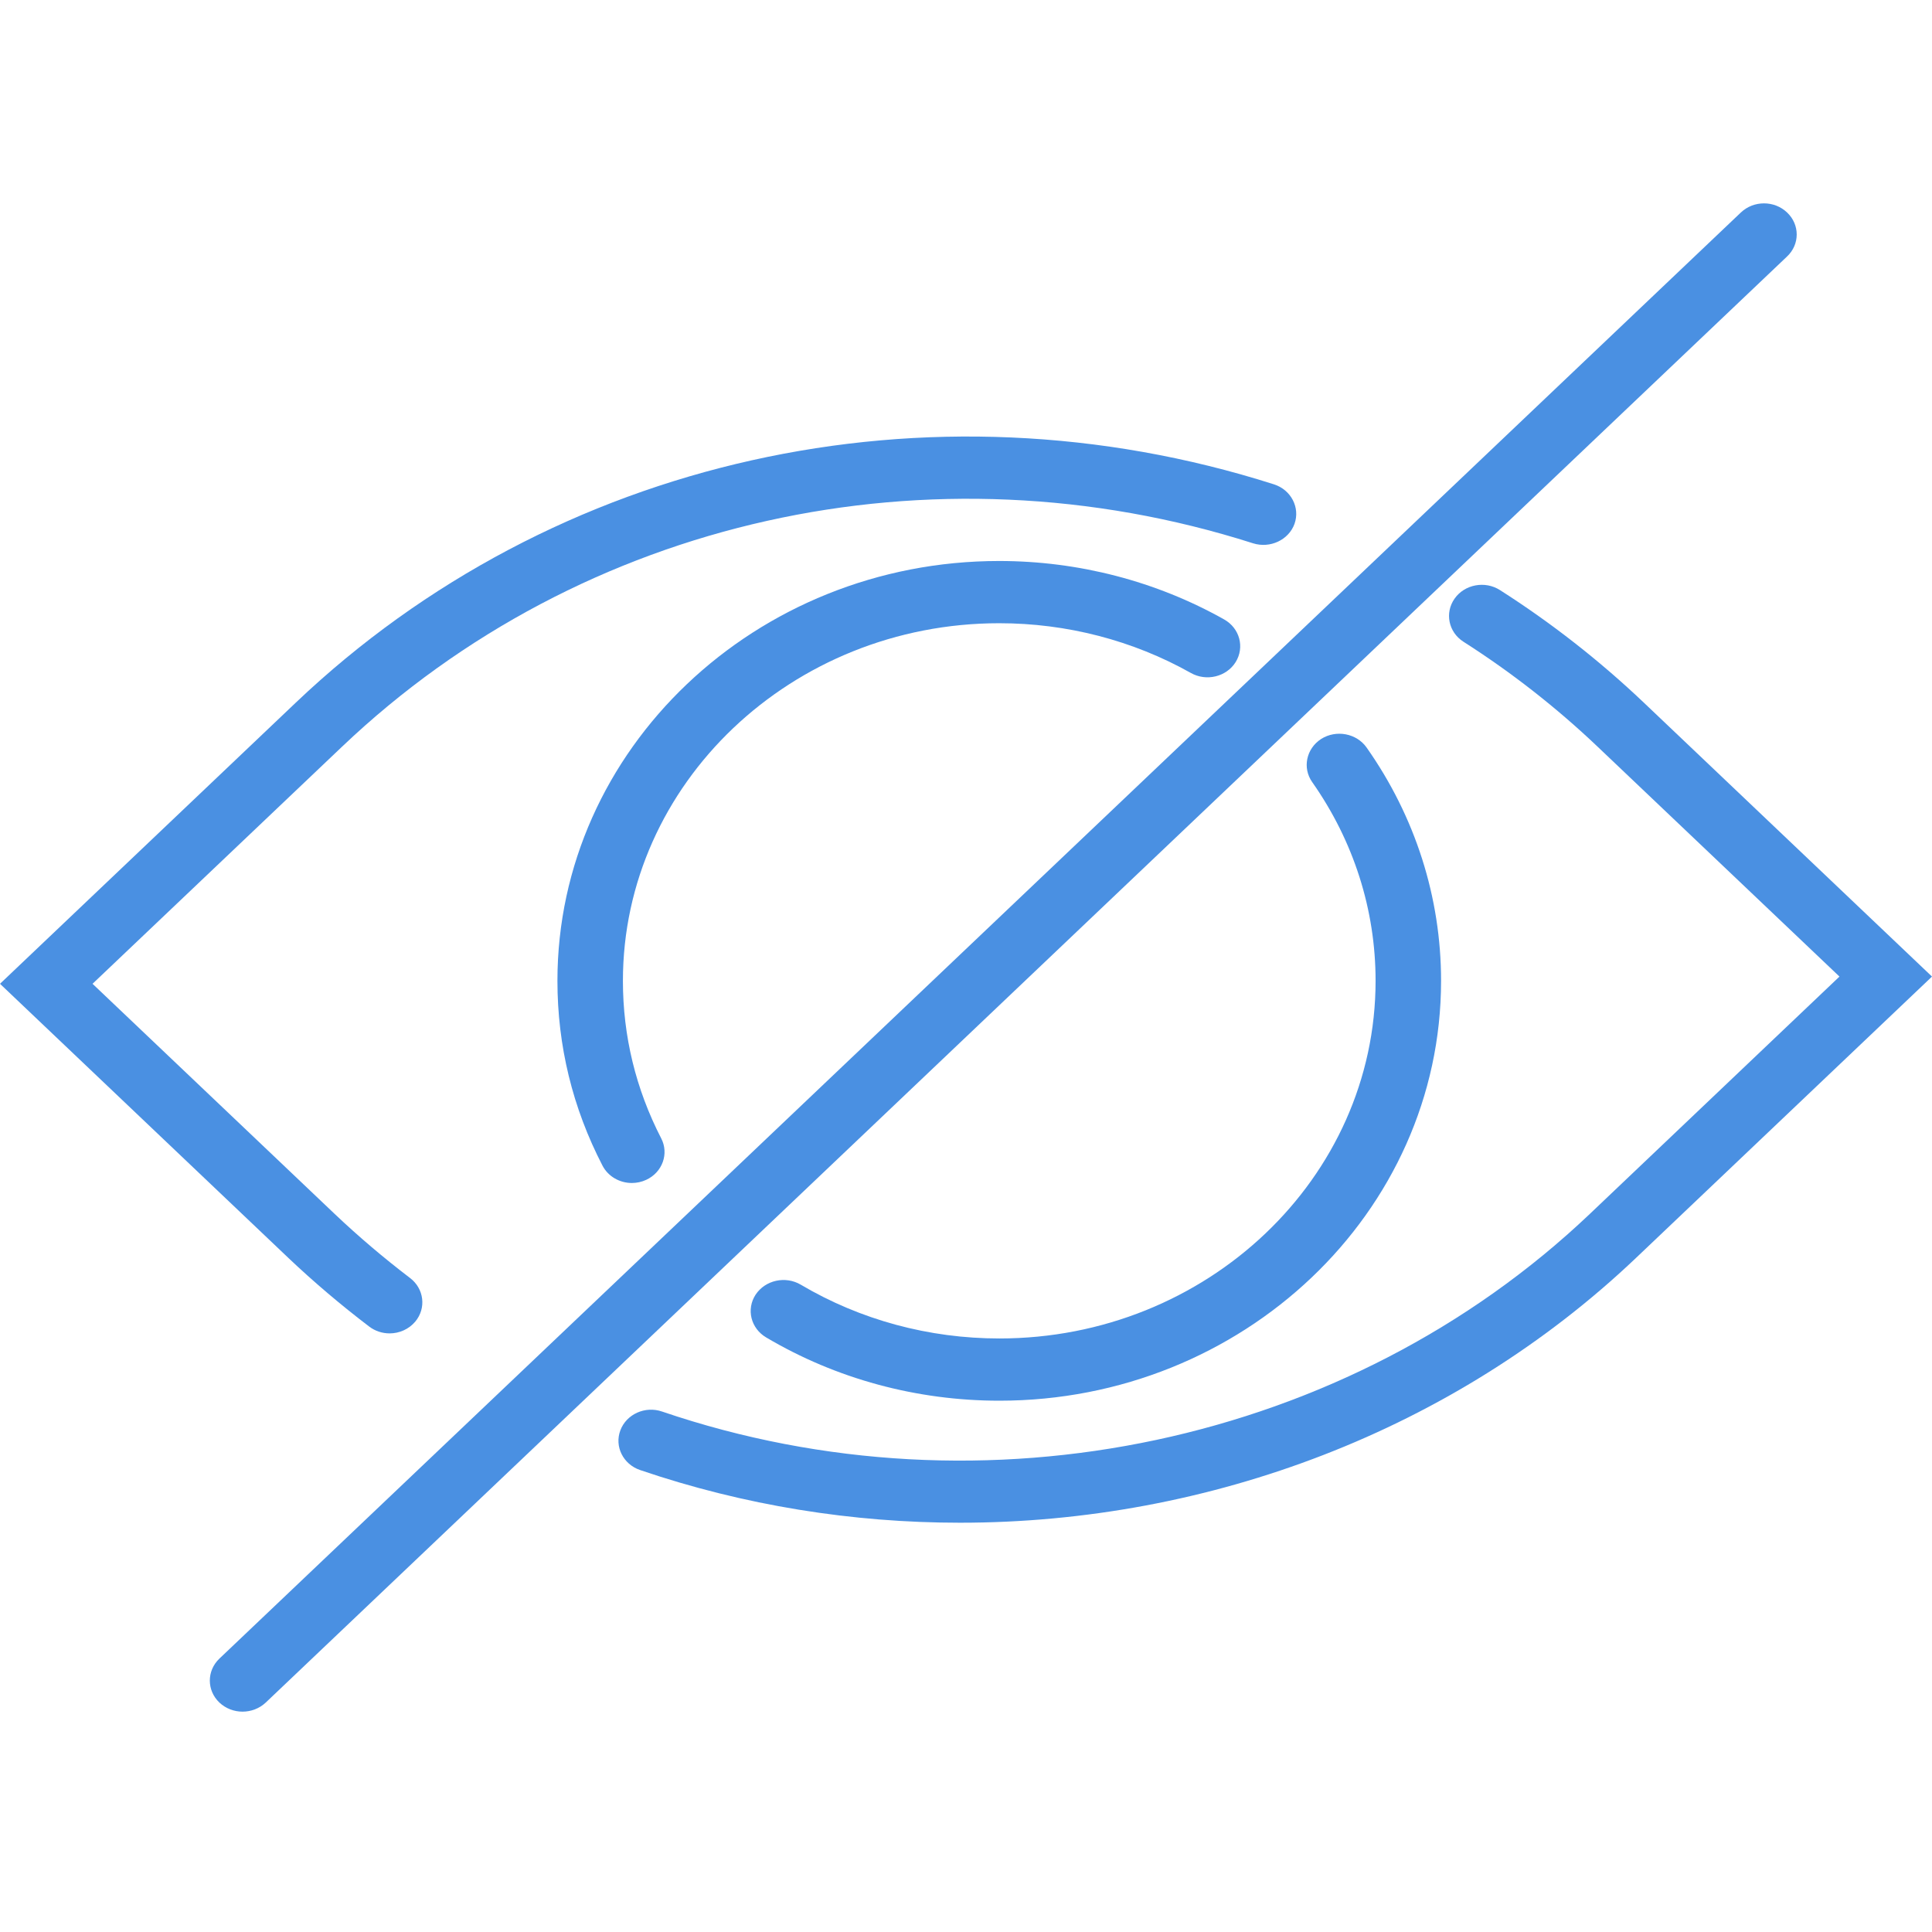 <svg width="19" height="19" viewBox="0 0 19 19" fill="none" xmlns="http://www.w3.org/2000/svg">
<g clip-path="url(#clip0_1078_557)">
<path d="M3.631 13.046C3.69 13.091 3.761 13.113 3.832 13.113C3.926 13.113 4.02 13.073 4.084 12.997C4.194 12.865 4.171 12.673 4.032 12.568C3.775 12.372 3.525 12.16 3.291 11.938L0.91 9.675L3.365 7.342C5.725 5.099 9.158 4.333 12.323 5.343C12.491 5.396 12.674 5.31 12.731 5.151C12.787 4.991 12.697 4.817 12.528 4.763C9.129 3.679 5.444 4.501 2.91 6.909L0 9.675L2.835 12.37C3.087 12.609 3.355 12.836 3.631 13.046Z" fill="#4A90E2"/>
<path d="M16.165 6.909C15.731 6.497 15.256 6.125 14.751 5.803C14.604 5.709 14.403 5.747 14.305 5.887C14.206 6.027 14.245 6.217 14.392 6.311C14.862 6.611 15.306 6.958 15.71 7.342L18.09 9.604L15.635 11.938C13.259 14.196 9.678 14.96 6.512 13.882C6.345 13.824 6.161 13.907 6.101 14.066C6.041 14.225 6.128 14.4 6.295 14.457C7.319 14.806 8.384 14.975 9.441 14.975C11.893 14.975 14.307 14.065 16.09 12.37L19 9.604L16.165 6.909Z" fill="#4A90E2"/>
<path d="M9.828 13.163C9.135 13.163 8.46 12.98 7.875 12.634C7.724 12.545 7.526 12.589 7.431 12.732C7.337 12.876 7.384 13.064 7.535 13.153C8.222 13.56 9.015 13.775 9.828 13.775C12.223 13.775 14.172 11.923 14.172 9.646C14.172 8.825 13.918 8.031 13.44 7.352C13.341 7.211 13.14 7.174 12.993 7.267C12.846 7.362 12.806 7.552 12.905 7.692C13.312 8.271 13.528 8.946 13.528 9.646C13.528 11.586 11.868 13.163 9.828 13.163Z" fill="#4A90E2"/>
<path d="M9.827 6.129C10.491 6.129 11.142 6.298 11.711 6.618C11.863 6.704 12.061 6.657 12.152 6.511C12.242 6.366 12.192 6.178 12.039 6.092C11.371 5.716 10.606 5.517 9.826 5.517C7.431 5.517 5.482 7.369 5.482 9.646C5.482 10.284 5.631 10.895 5.925 11.463C5.981 11.571 6.095 11.634 6.214 11.634C6.261 11.634 6.31 11.624 6.355 11.603C6.515 11.529 6.581 11.345 6.502 11.194C6.253 10.71 6.126 10.19 6.126 9.646C6.126 7.707 7.786 6.129 9.827 6.129Z" fill="#4A90E2"/>
<path d="M17.575 2.09C17.45 1.97 17.246 1.97 17.12 2.09L2.158 16.311C2.032 16.431 2.032 16.624 2.158 16.744C2.221 16.803 2.303 16.833 2.385 16.833C2.468 16.833 2.55 16.803 2.613 16.744L17.575 2.522C17.701 2.403 17.701 2.209 17.575 2.09Z" fill="#4A90E2"/>
</g>
<defs>
<clipPath id="clip0_1078_557">
<rect width="19" height="19" fill="white"/>
</clipPath>
</defs>
</svg>
